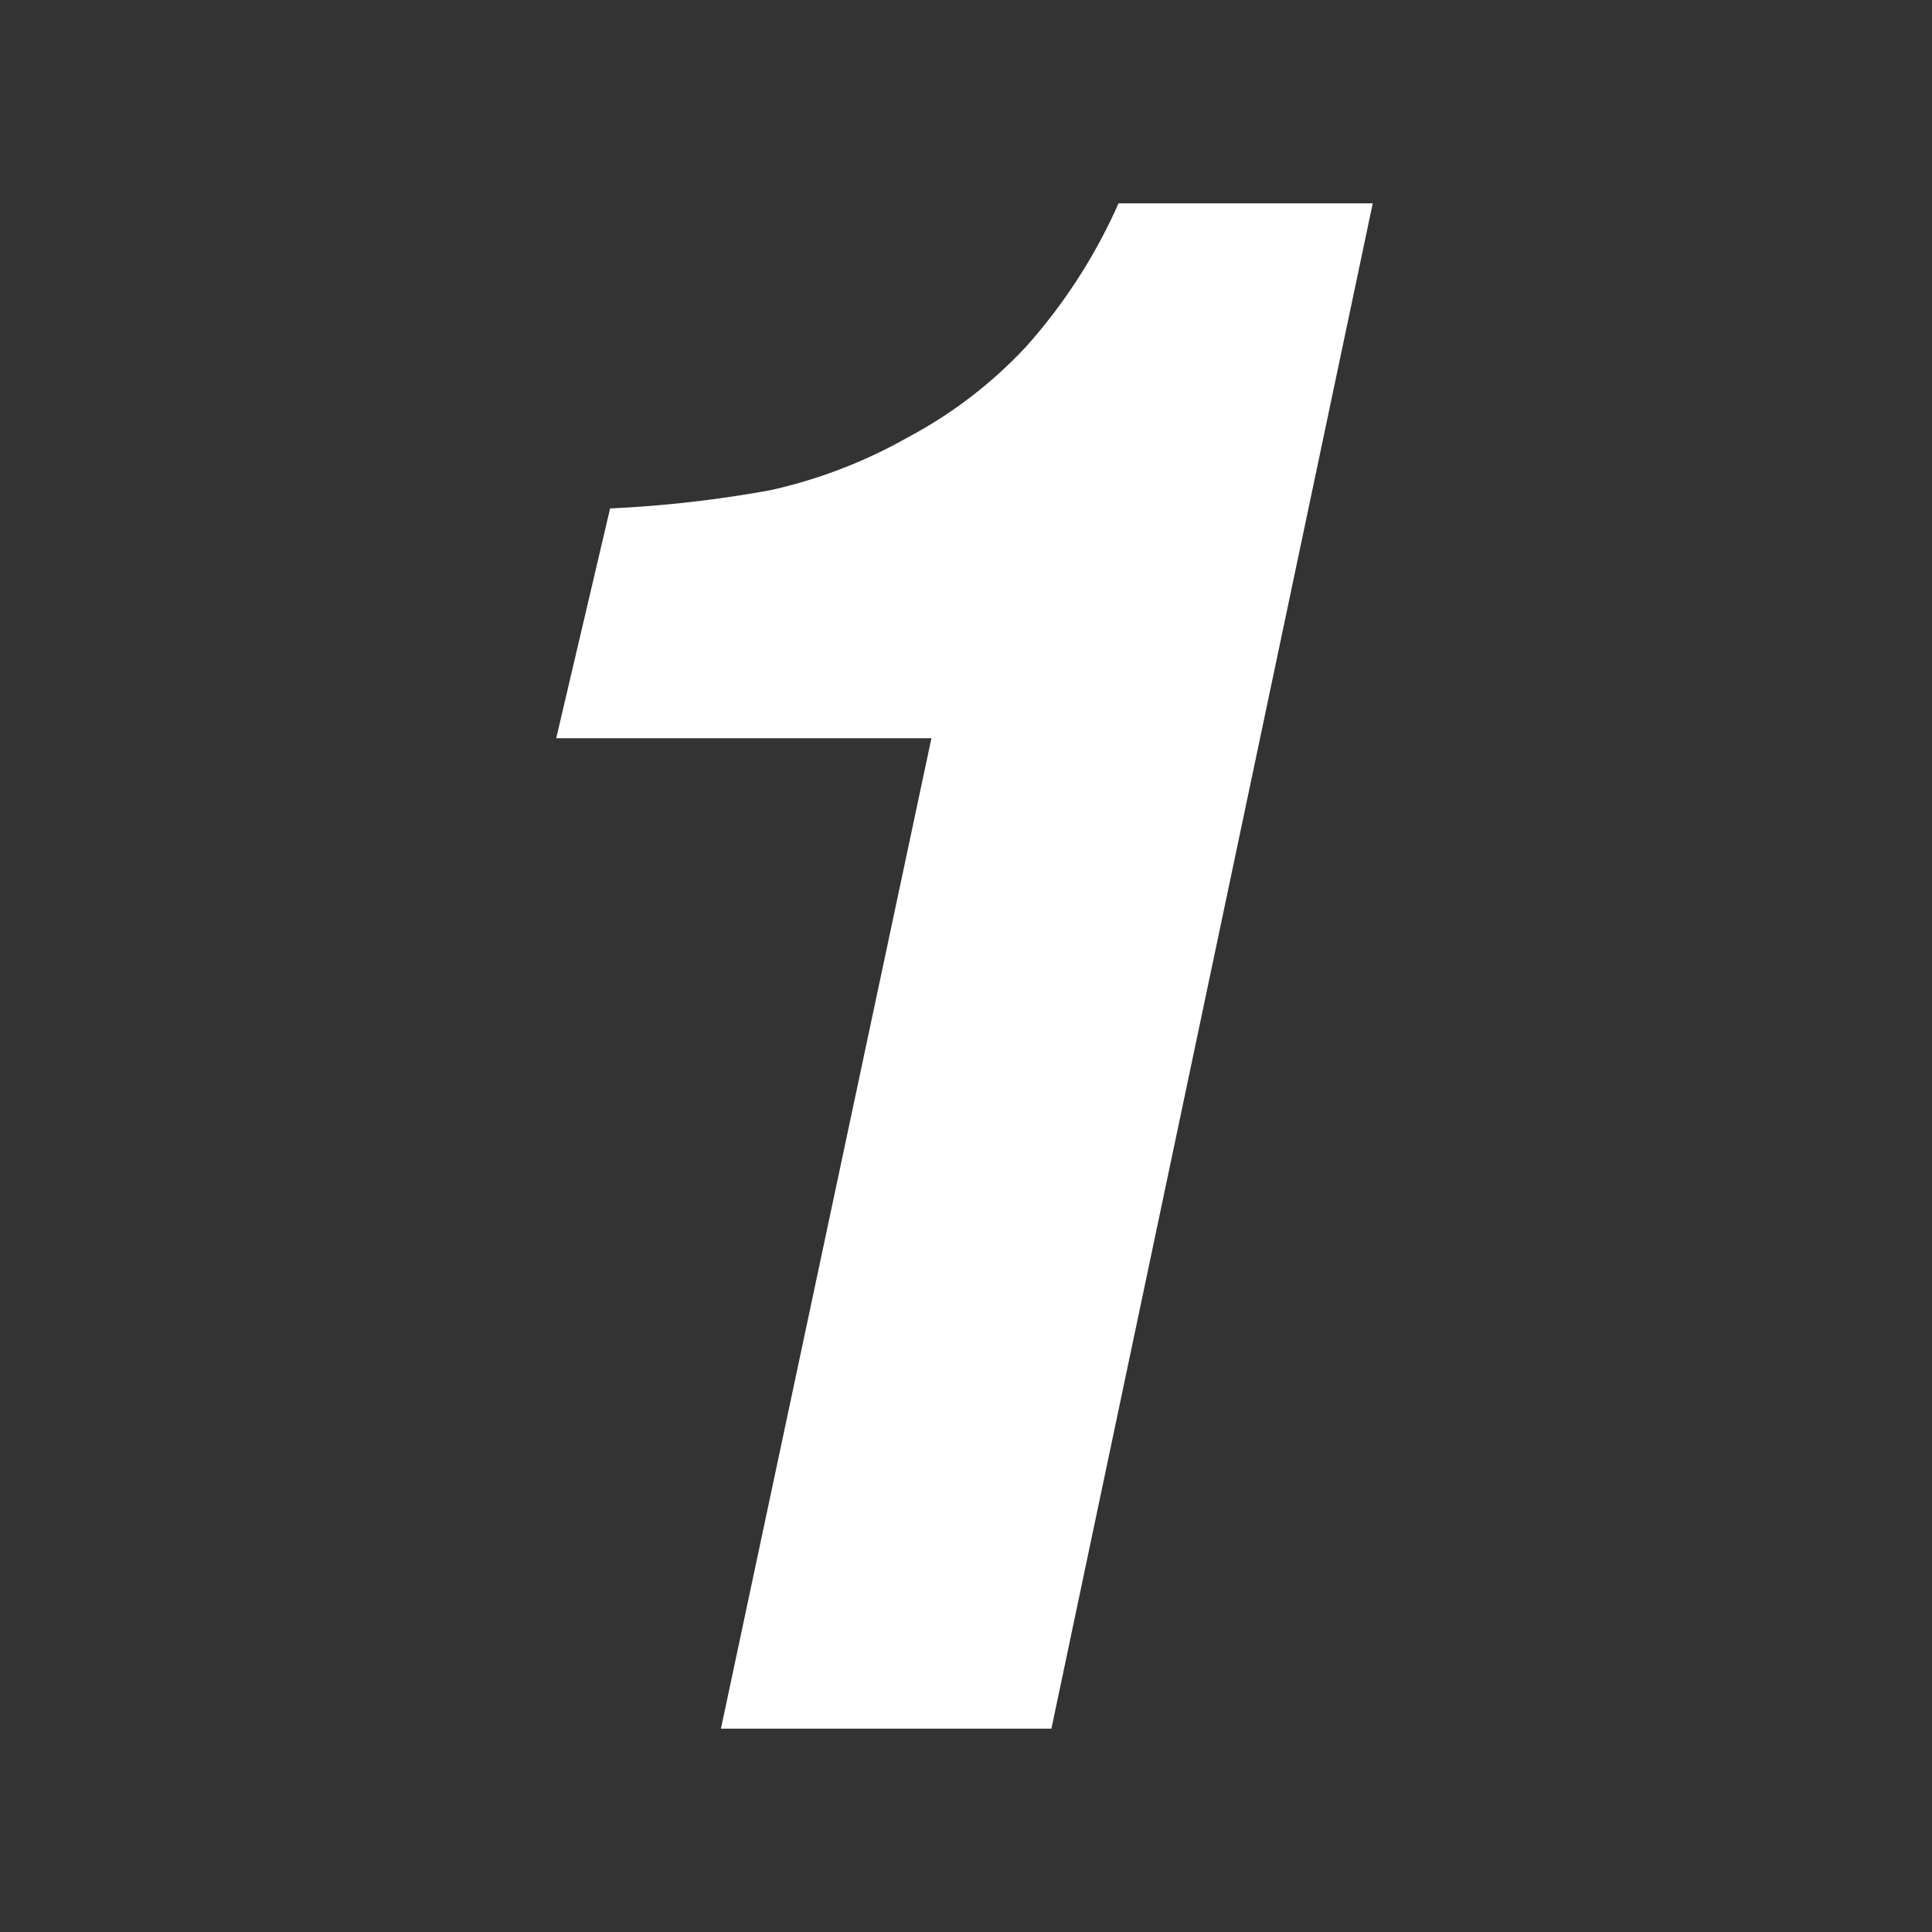 <svg xmlns="http://www.w3.org/2000/svg" viewBox="0 0 19 19"><rect x="0" y="0" width="19" height="19" style="fill:#333333;stroke:none;opacity:1;fill-opacity:1"/><title>letter-1</title><style>*{fill:#fff;}</style><path d="M7.09,17,9.16,7.26H5.47L6,5a11.71,11.71,0,0,0,1.58-.18A4.89,4.89,0,0,0,8.93,4.3a4.42,4.42,0,0,0,1.16-.89A5.39,5.39,0,0,0,11,2h2.5L10.34,17Z"/></svg>